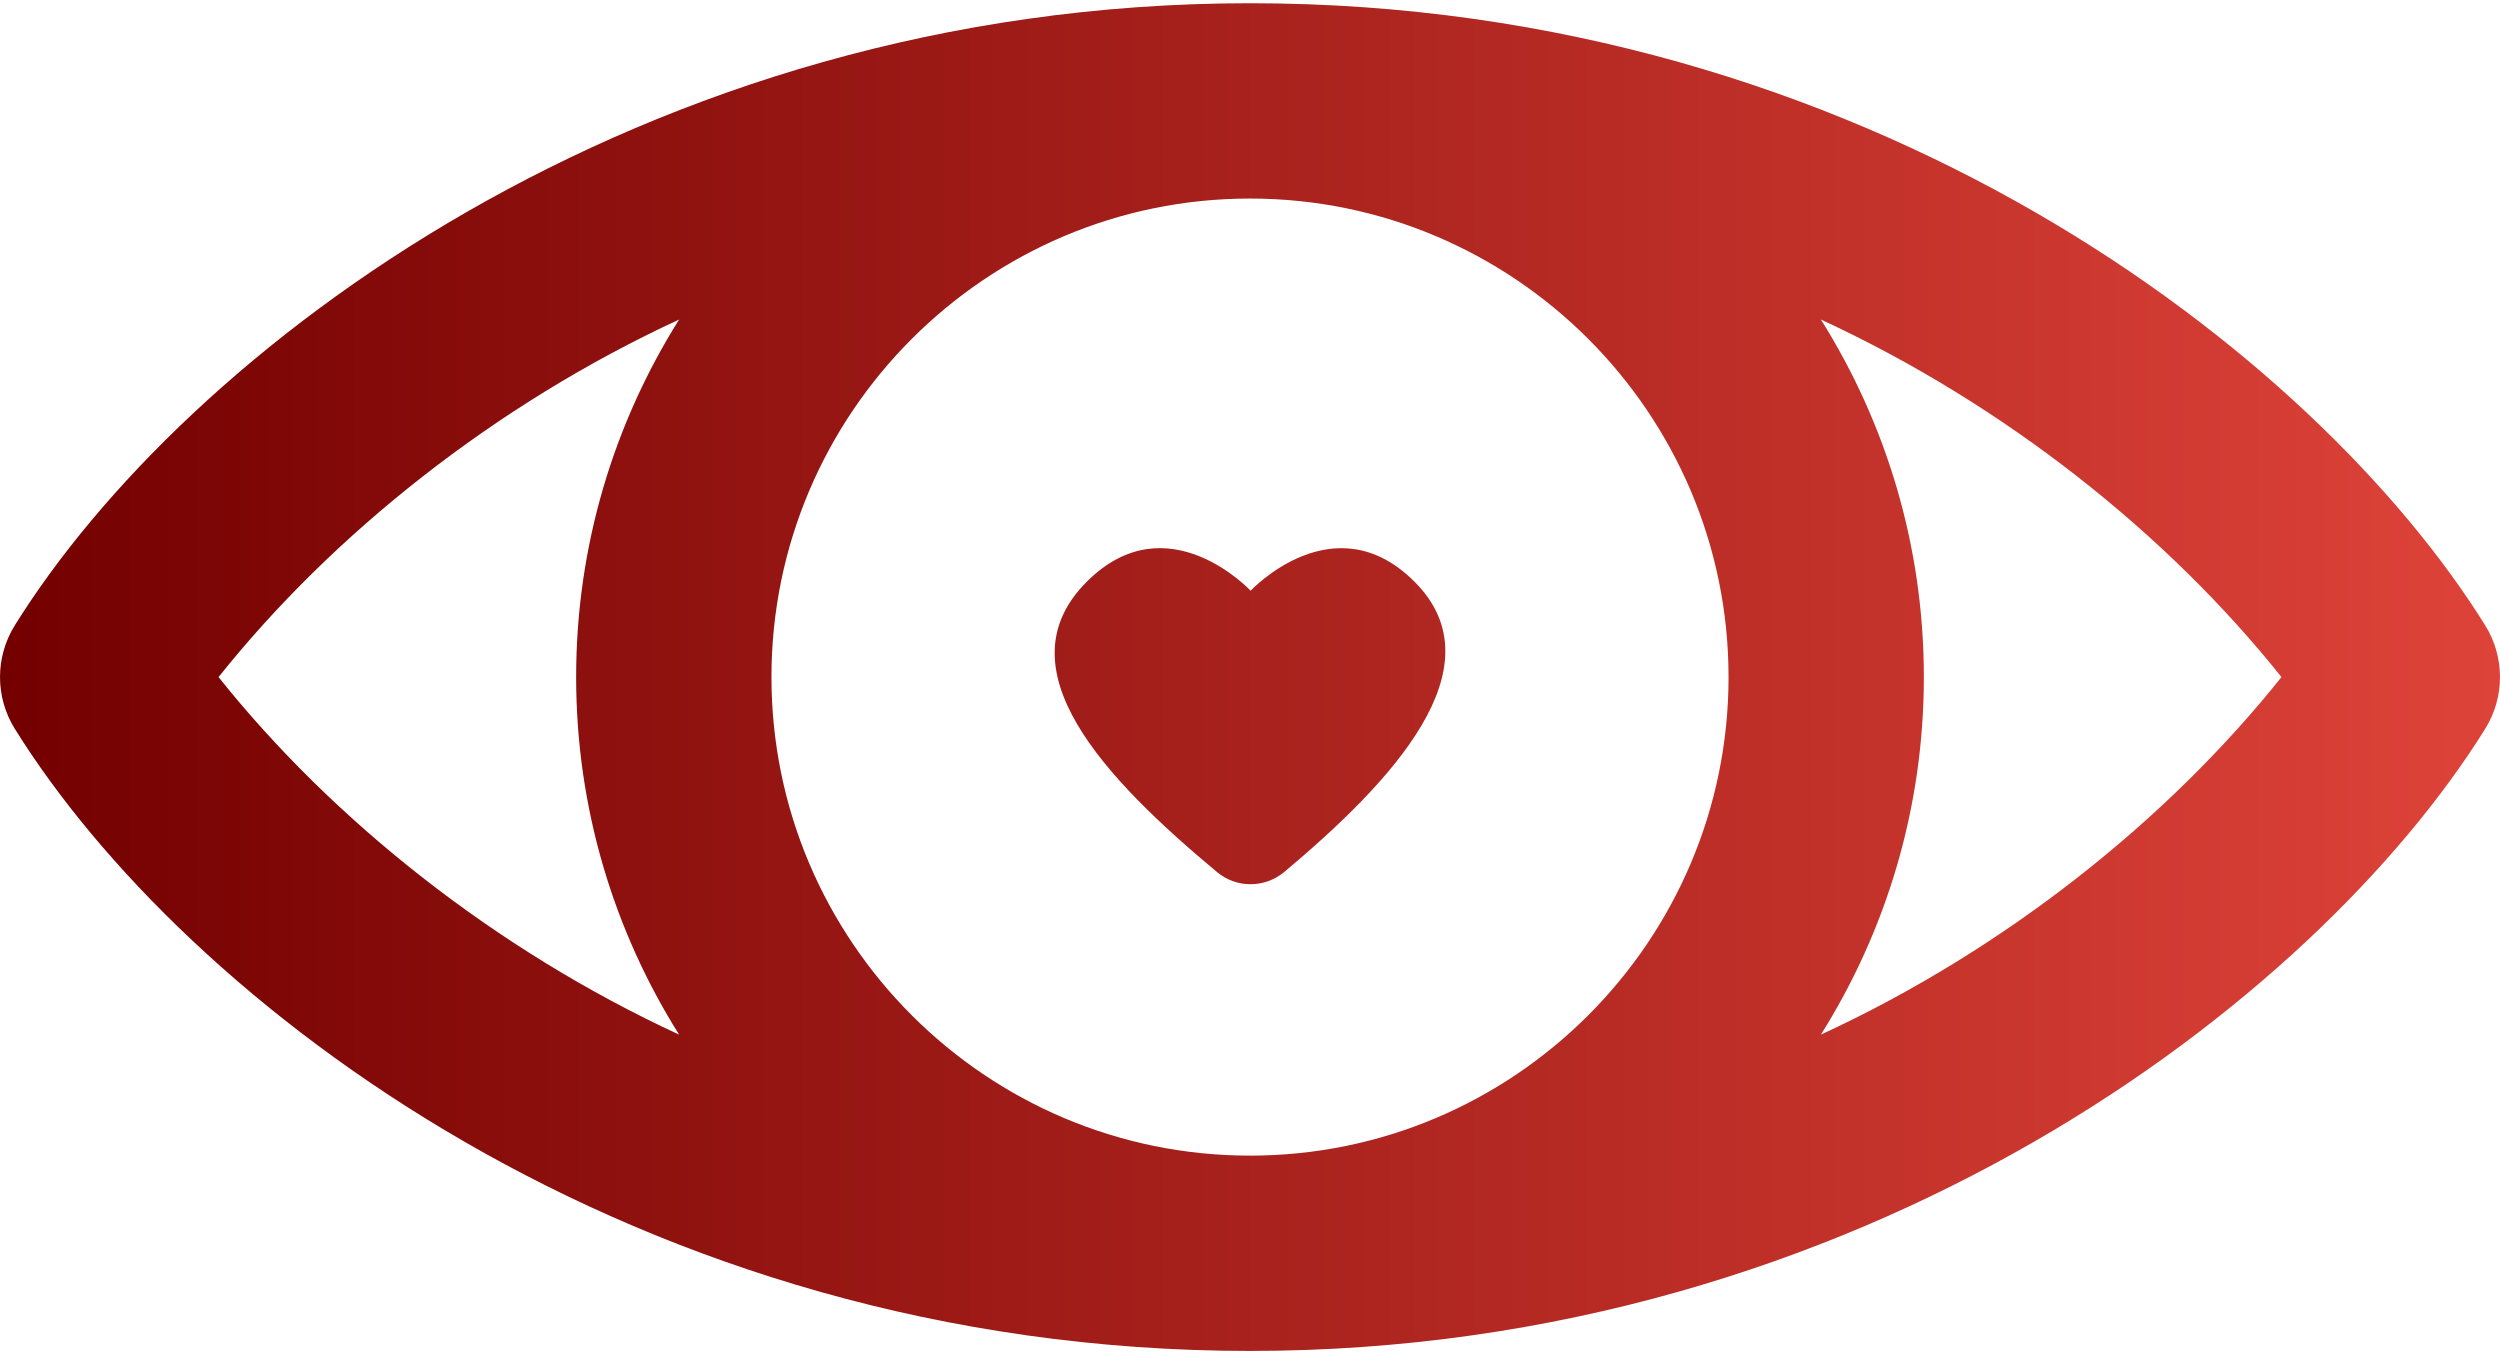 <svg width="48" height="26" viewBox="0 0 48 26" fill="none" xmlns="http://www.w3.org/2000/svg">
<path d="M47.717 12.009C44.466 6.787 35.841 0.062 24 0.062C12.257 0.062 3.546 6.767 0.283 12.009C-0.094 12.616 -0.094 13.384 0.283 13.991C3.534 19.213 12.159 25.938 24 25.938C35.743 25.938 44.454 19.233 47.717 13.991C48.094 13.384 48.094 12.616 47.717 12.009ZM13.039 19.865C9.508 18.233 6.389 15.748 4.196 13C6.384 10.258 9.5 7.771 13.039 6.135C11.788 8.126 11.062 10.48 11.062 13C11.062 15.52 11.788 17.874 13.039 19.865ZM24 22.188C18.934 22.188 14.812 18.066 14.812 13C14.812 7.934 18.934 3.812 24 3.812C29.066 3.812 33.188 7.934 33.188 13C33.188 18.066 29.066 22.188 24 22.188ZM34.961 19.865C36.212 17.874 36.938 15.52 36.938 13C36.938 10.48 36.212 8.126 34.961 6.135C38.492 7.767 41.611 10.252 43.804 13C41.616 15.742 38.501 18.23 34.961 19.865ZM27.159 11.169C28.804 12.814 26.706 15.025 24.66 16.74C24.287 17.052 23.744 17.058 23.37 16.746C21.201 14.94 19.203 12.831 20.866 11.169C22.41 9.624 24.012 11.342 24.012 11.342C24.012 11.342 25.615 9.625 27.159 11.169Z" fill="url(#paint0_linear_1271_4666)"/>
<defs>
<linearGradient id="paint0_linear_1271_4666" x1="0" y1="13" x2="48" y2="13" gradientUnits="userSpaceOnUse">
<stop stop-color="#730000"/>
<stop offset="1" stop-color="#DE4339"/>
</linearGradient>
</defs>
</svg>
